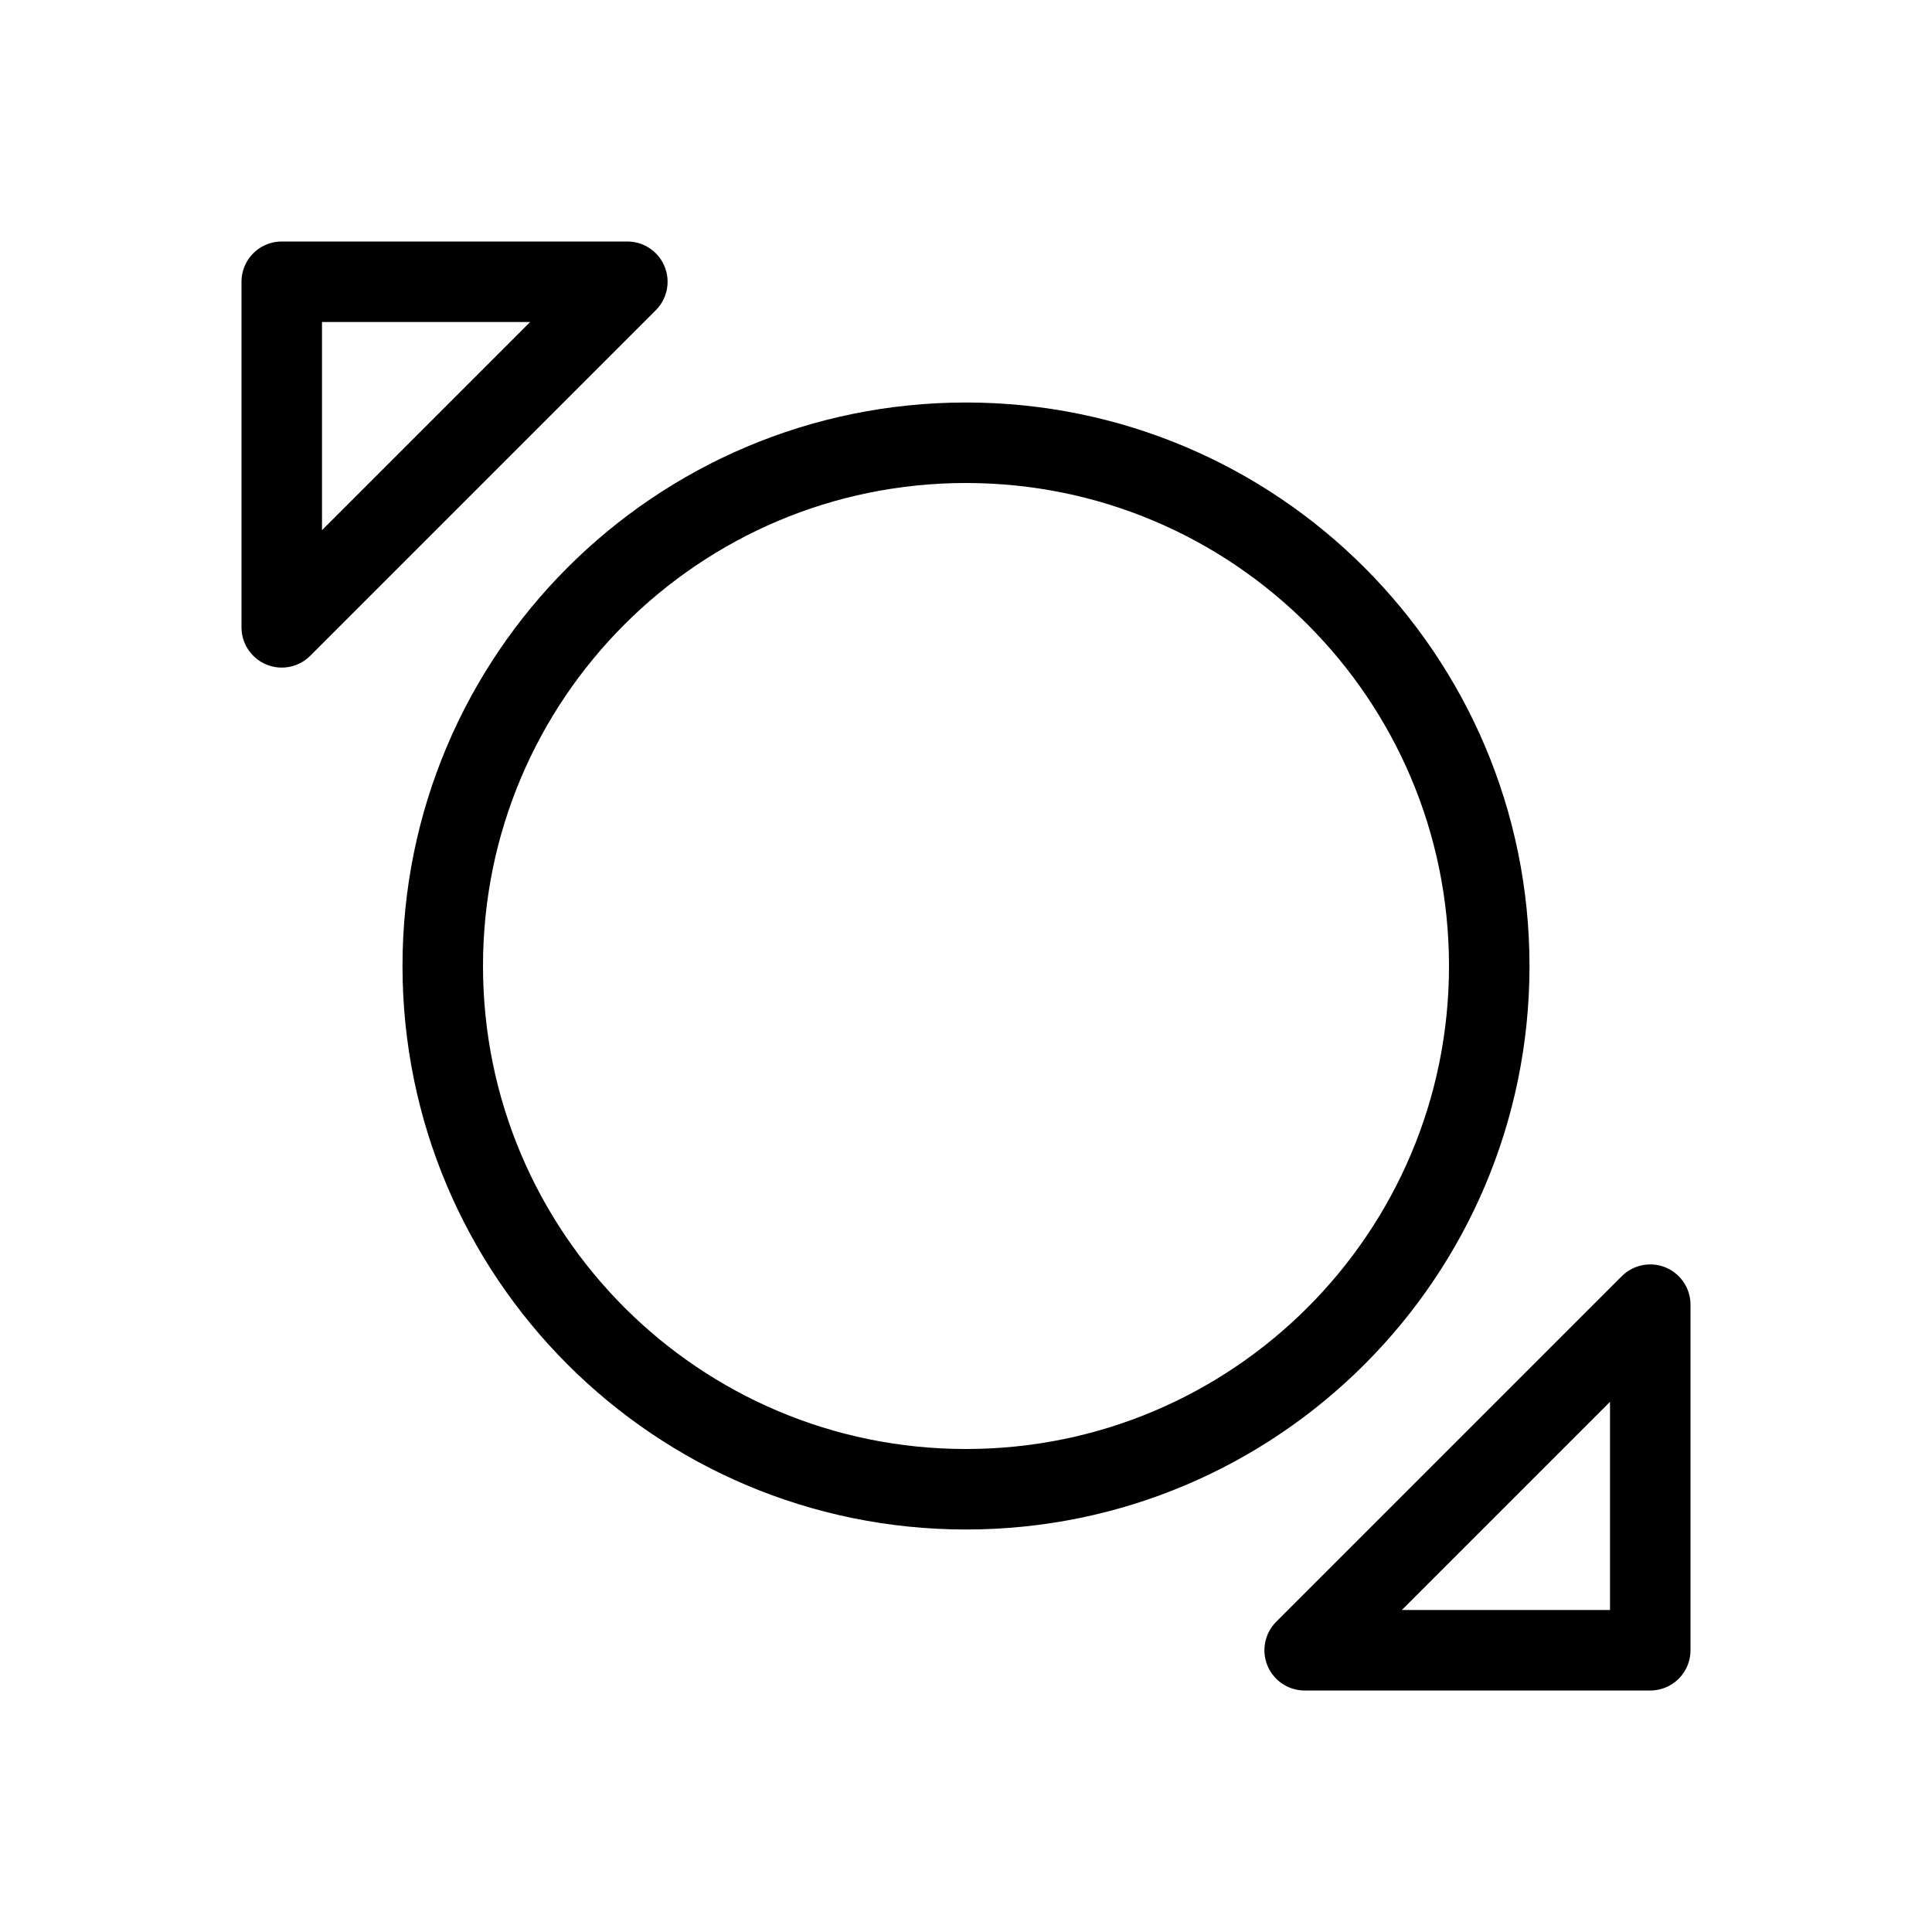 <svg viewBox="0 0 24 24" fill="none" xmlns="http://www.w3.org/2000/svg">
<path d="M18.5 12C18.5 15.59 15.59 18.5 12 18.5C8.41 18.5 5.5 15.59 5.5 12C5.5 8.41 8.41 5.5 12 5.5C15.59 5.5 18.5 8.41 18.5 12Z" stroke="currentColor" stroke-linecap="round" stroke-linejoin="round"/>
<path d="M16.207 20.5L20.5 16.207V20.5L16.207 20.5Z" stroke="currentColor" stroke-linecap="round" stroke-linejoin="round"/>
<path d="M7.793 3.5L3.5 7.793L3.5 3.5L7.793 3.5Z" stroke="currentColor" stroke-linecap="round" stroke-linejoin="round"/>
</svg>
